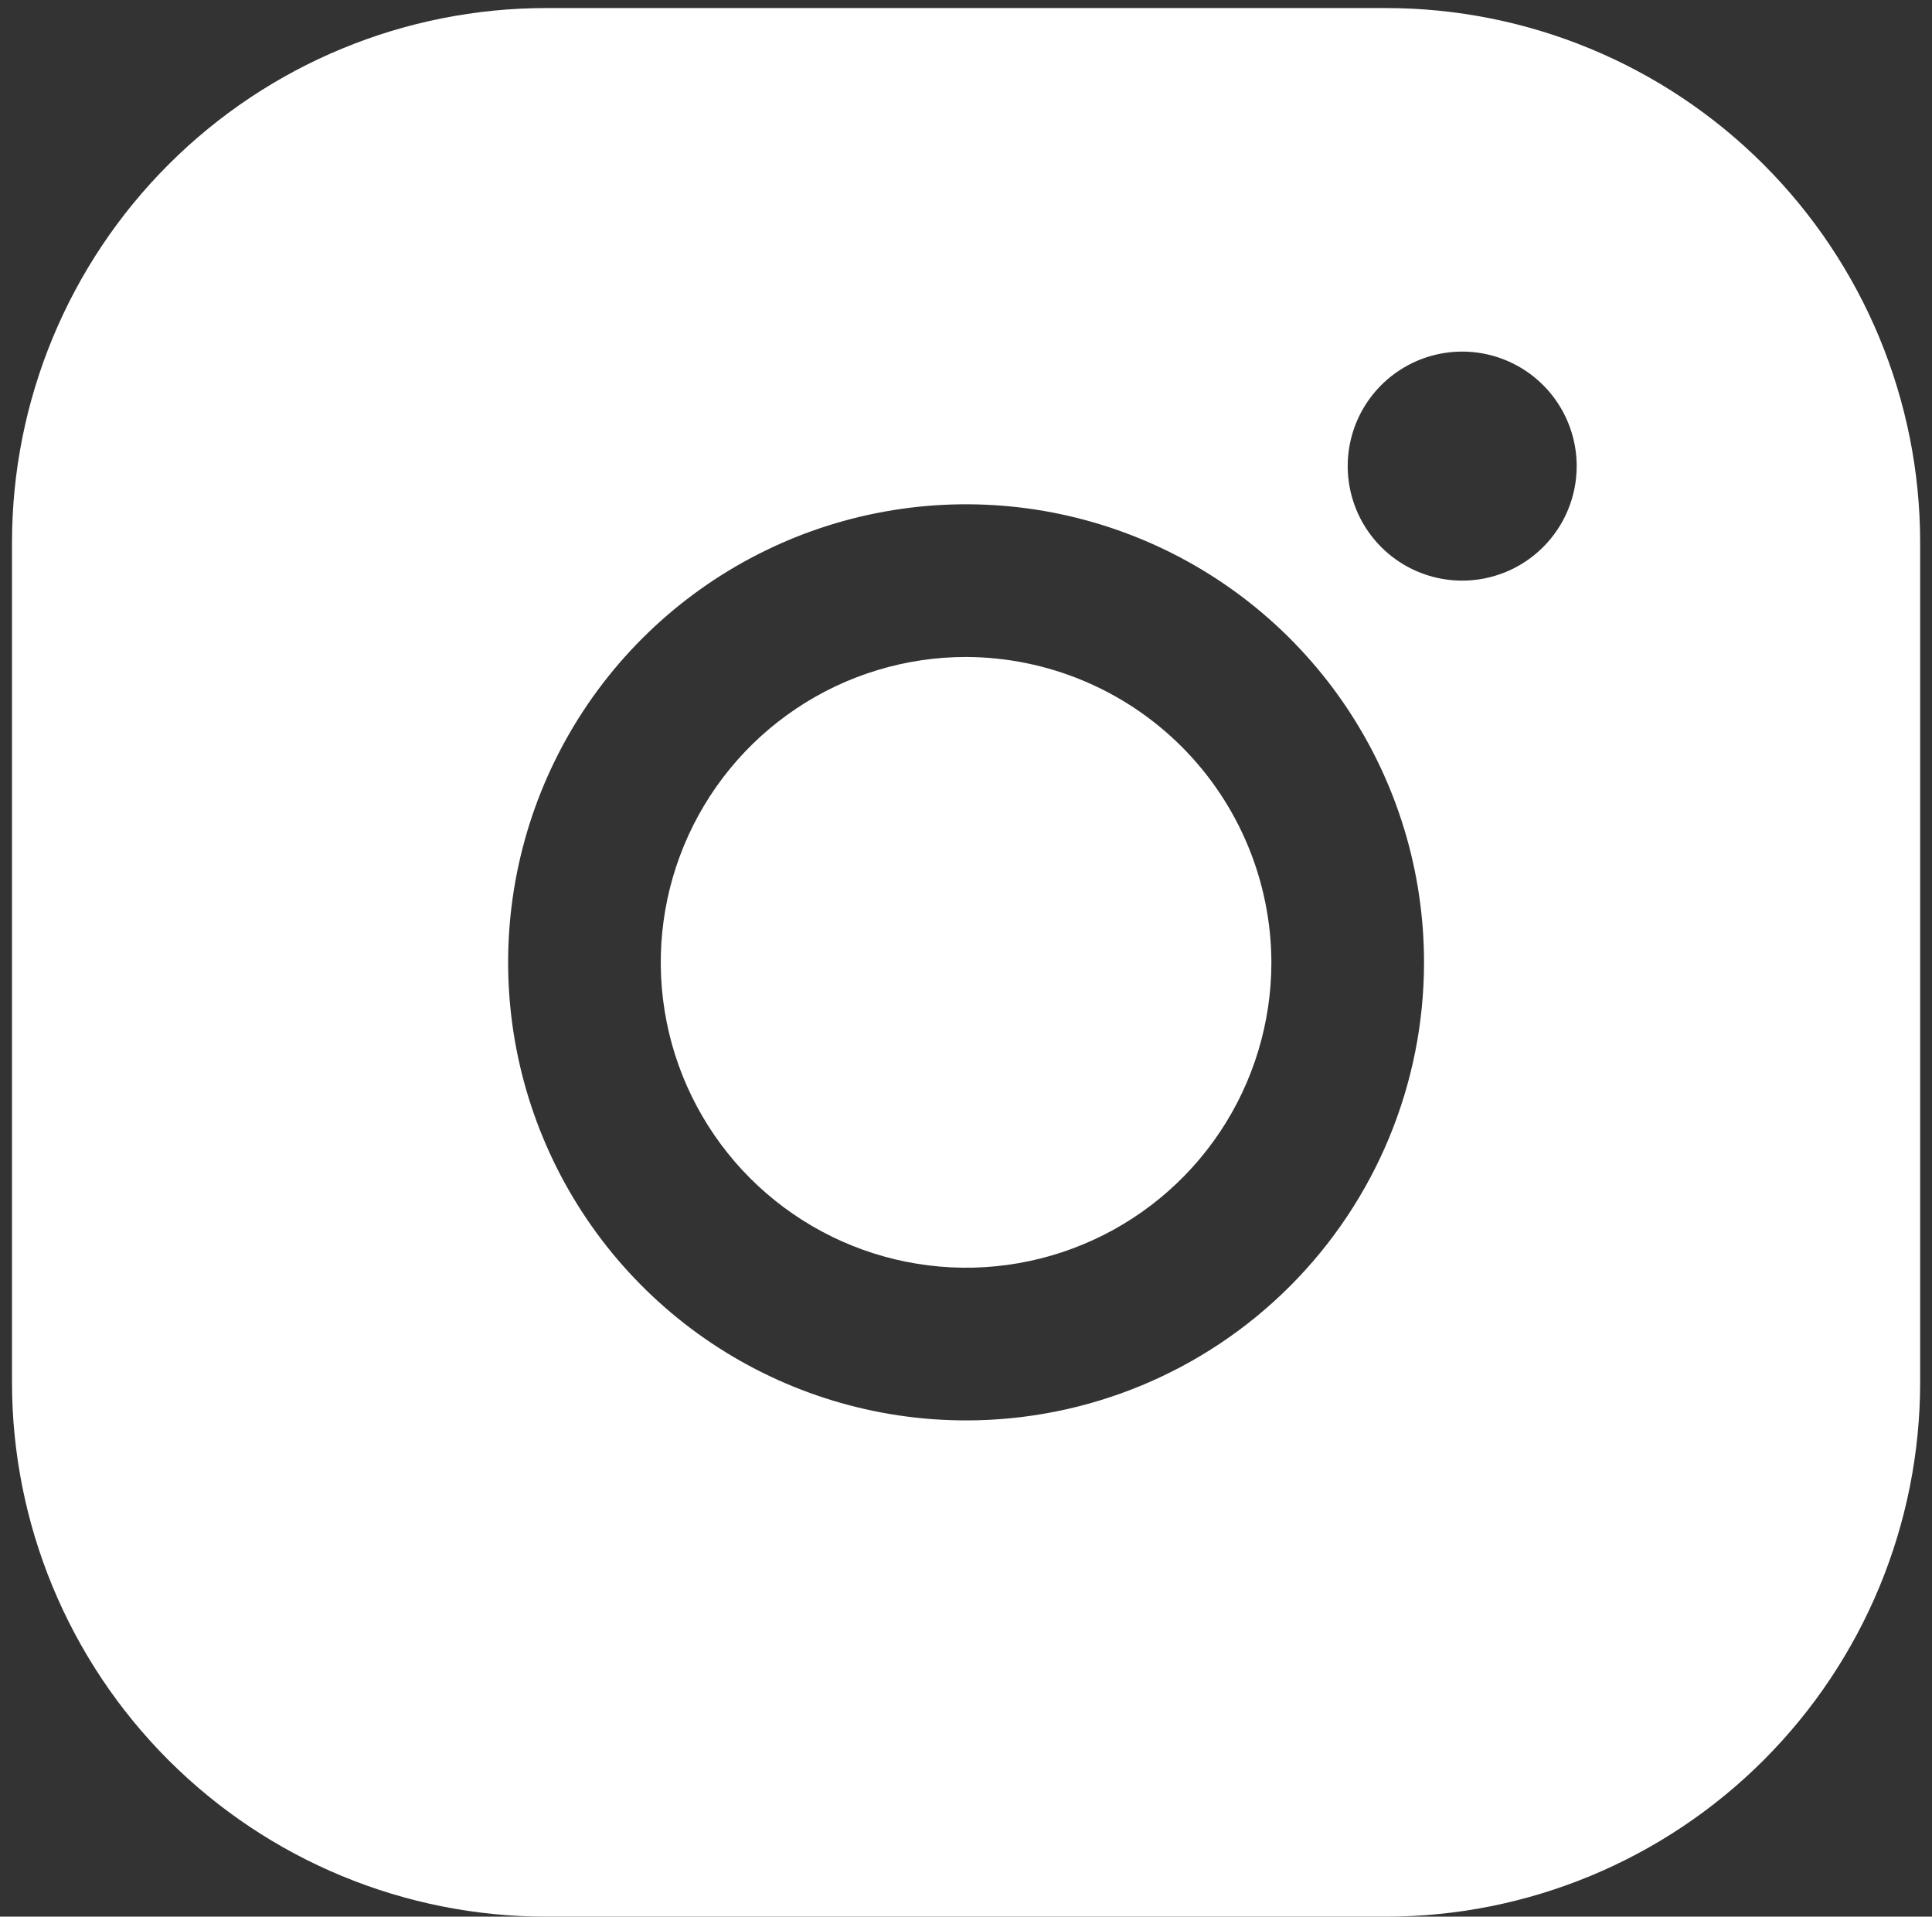 <svg width="122" height="121" viewBox="0 0 122 121" fill="none" xmlns="http://www.w3.org/2000/svg">
<rect x="0" y="0" width="122" height="121" fill="#333333" stroke="none"/>
<path d="M80.284 60.755C80.284 64.568 79.153 68.295 77.035 71.466C74.916 74.636 71.905 77.107 68.382 78.566C64.86 80.025 60.983 80.407 57.244 79.663C53.504 78.919 50.069 77.083 47.372 74.387C44.676 71.691 42.84 68.256 42.096 64.516C41.352 60.776 41.734 56.9 43.193 53.377C44.652 49.854 47.123 46.843 50.294 44.725C53.464 42.606 57.192 41.476 61.005 41.476C66.113 41.492 71.007 43.528 74.62 47.14C78.232 50.752 80.268 55.647 80.284 60.755ZM121.252 34.246V87.263C121.252 96.211 117.697 104.793 111.37 111.12C105.043 117.447 96.461 121.002 87.513 121.002H34.496C25.548 121.002 16.967 117.447 10.639 111.12C4.312 104.793 0.758 96.211 0.758 87.263V34.246C0.758 25.298 4.312 16.717 10.639 10.389C16.967 4.062 25.548 0.508 34.496 0.508H87.513C96.461 0.508 105.043 4.062 111.37 10.389C117.697 16.717 121.252 25.298 121.252 34.246ZM89.923 60.755C89.923 55.035 88.227 49.444 85.05 44.688C81.872 39.933 77.356 36.226 72.071 34.038C66.787 31.849 60.973 31.276 55.363 32.392C49.753 33.508 44.601 36.262 40.556 40.306C36.512 44.351 33.758 49.503 32.642 55.113C31.526 60.723 32.099 66.537 34.288 71.821C36.476 77.106 40.183 81.622 44.938 84.8C49.694 87.977 55.285 89.673 61.005 89.673C68.674 89.673 76.03 86.626 81.453 81.203C86.876 75.78 89.923 68.424 89.923 60.755ZM99.563 29.426C99.563 27.996 99.139 26.599 98.344 25.41C97.55 24.221 96.421 23.294 95.1 22.747C93.779 22.2 92.325 22.057 90.923 22.336C89.52 22.615 88.232 23.303 87.221 24.314C86.21 25.325 85.521 26.613 85.242 28.016C84.963 29.418 85.107 30.872 85.654 32.193C86.201 33.514 87.128 34.643 88.317 35.438C89.505 36.232 90.903 36.656 92.333 36.656C94.251 36.656 96.089 35.894 97.445 34.538C98.801 33.183 99.563 31.344 99.563 29.426Z" fill="white"/>
</svg>
